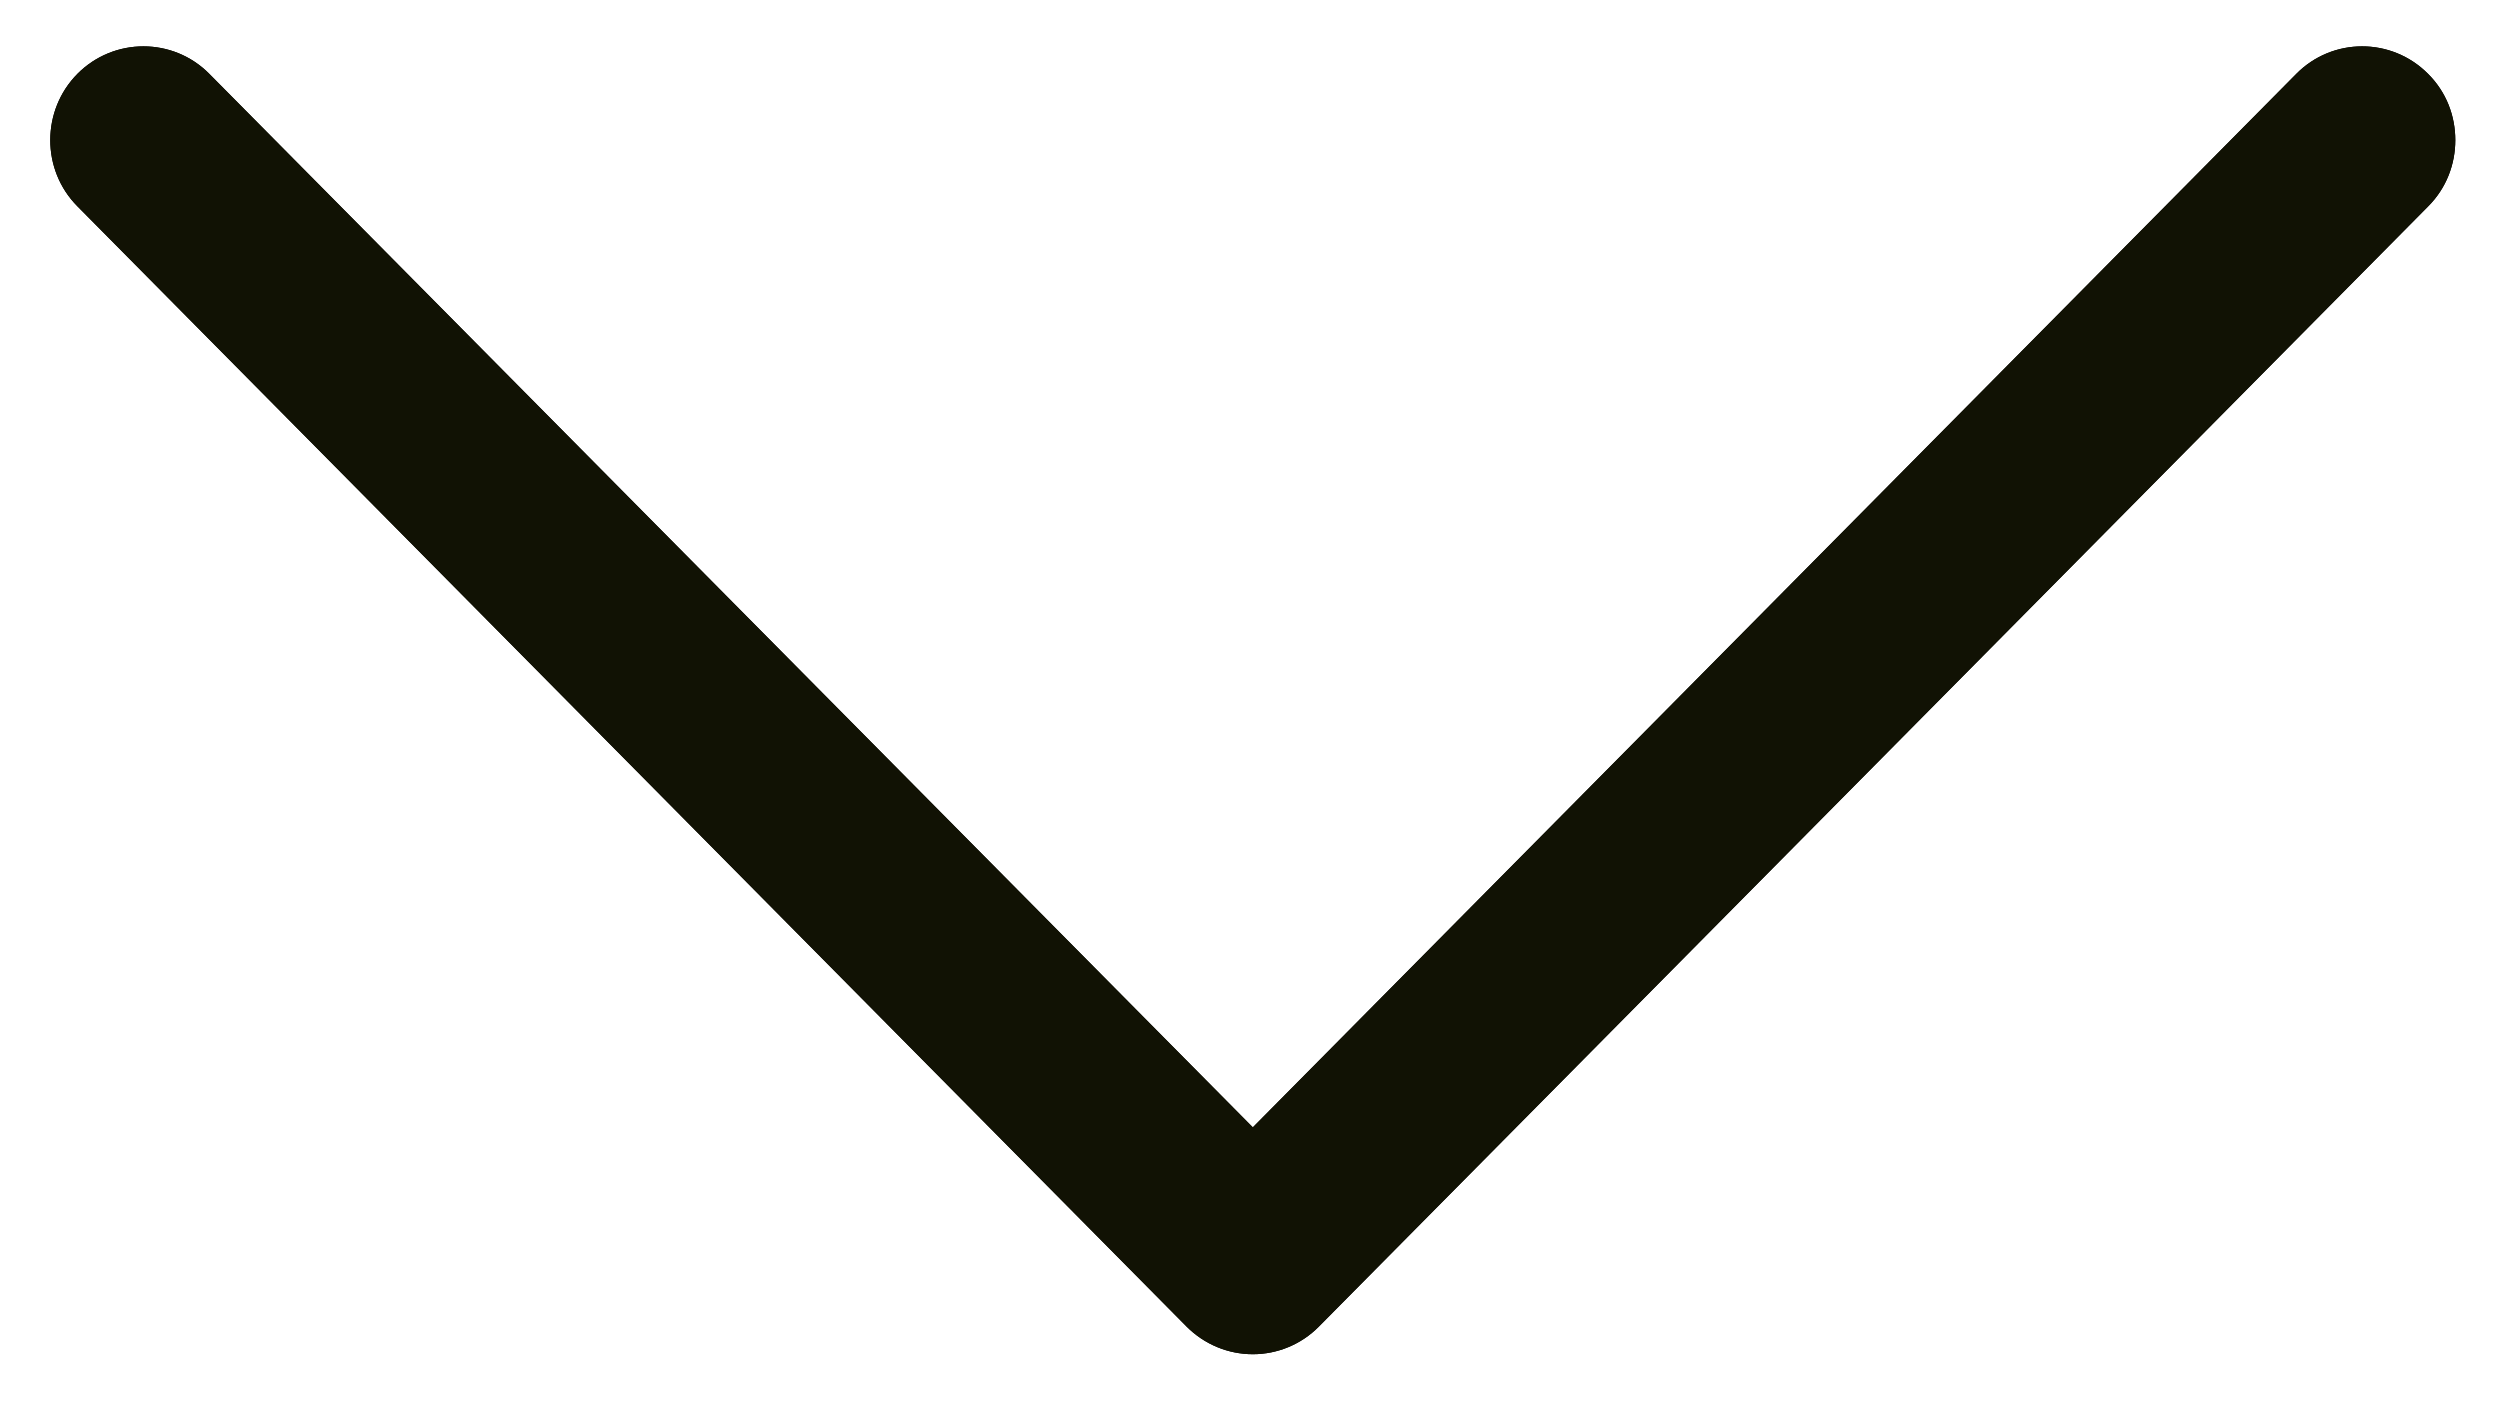 <svg width="16" height="9" viewBox="0 0 16 9" fill="none" xmlns="http://www.w3.org/2000/svg">
<path fill-rule="evenodd" clip-rule="evenodd" d="M7.595 8.491L0.496 1.321C0.263 1.087 0.264 0.706 0.496 0.472C0.729 0.238 1.108 0.238 1.34 0.473L8.018 7.215L14.696 0.473C14.928 0.238 15.306 0.238 15.539 0.472C15.657 0.589 15.714 0.742 15.714 0.897C15.714 1.051 15.657 1.204 15.54 1.321L8.44 8.491C8.328 8.604 8.176 8.667 8.018 8.667C7.86 8.667 7.708 8.604 7.595 8.491Z" fill="black"/>
<path fill-rule="evenodd" clip-rule="evenodd" d="M7.595 8.491L0.496 1.321C0.263 1.087 0.264 0.706 0.496 0.472C0.729 0.238 1.108 0.238 1.34 0.473L8.018 7.215L14.696 0.473C14.928 0.238 15.306 0.238 15.539 0.472C15.657 0.589 15.714 0.742 15.714 0.897C15.714 1.051 15.657 1.204 15.54 1.321L8.44 8.491C8.328 8.604 8.176 8.667 8.018 8.667C7.86 8.667 7.708 8.604 7.595 8.491Z" fill="#111204"/>
</svg>
